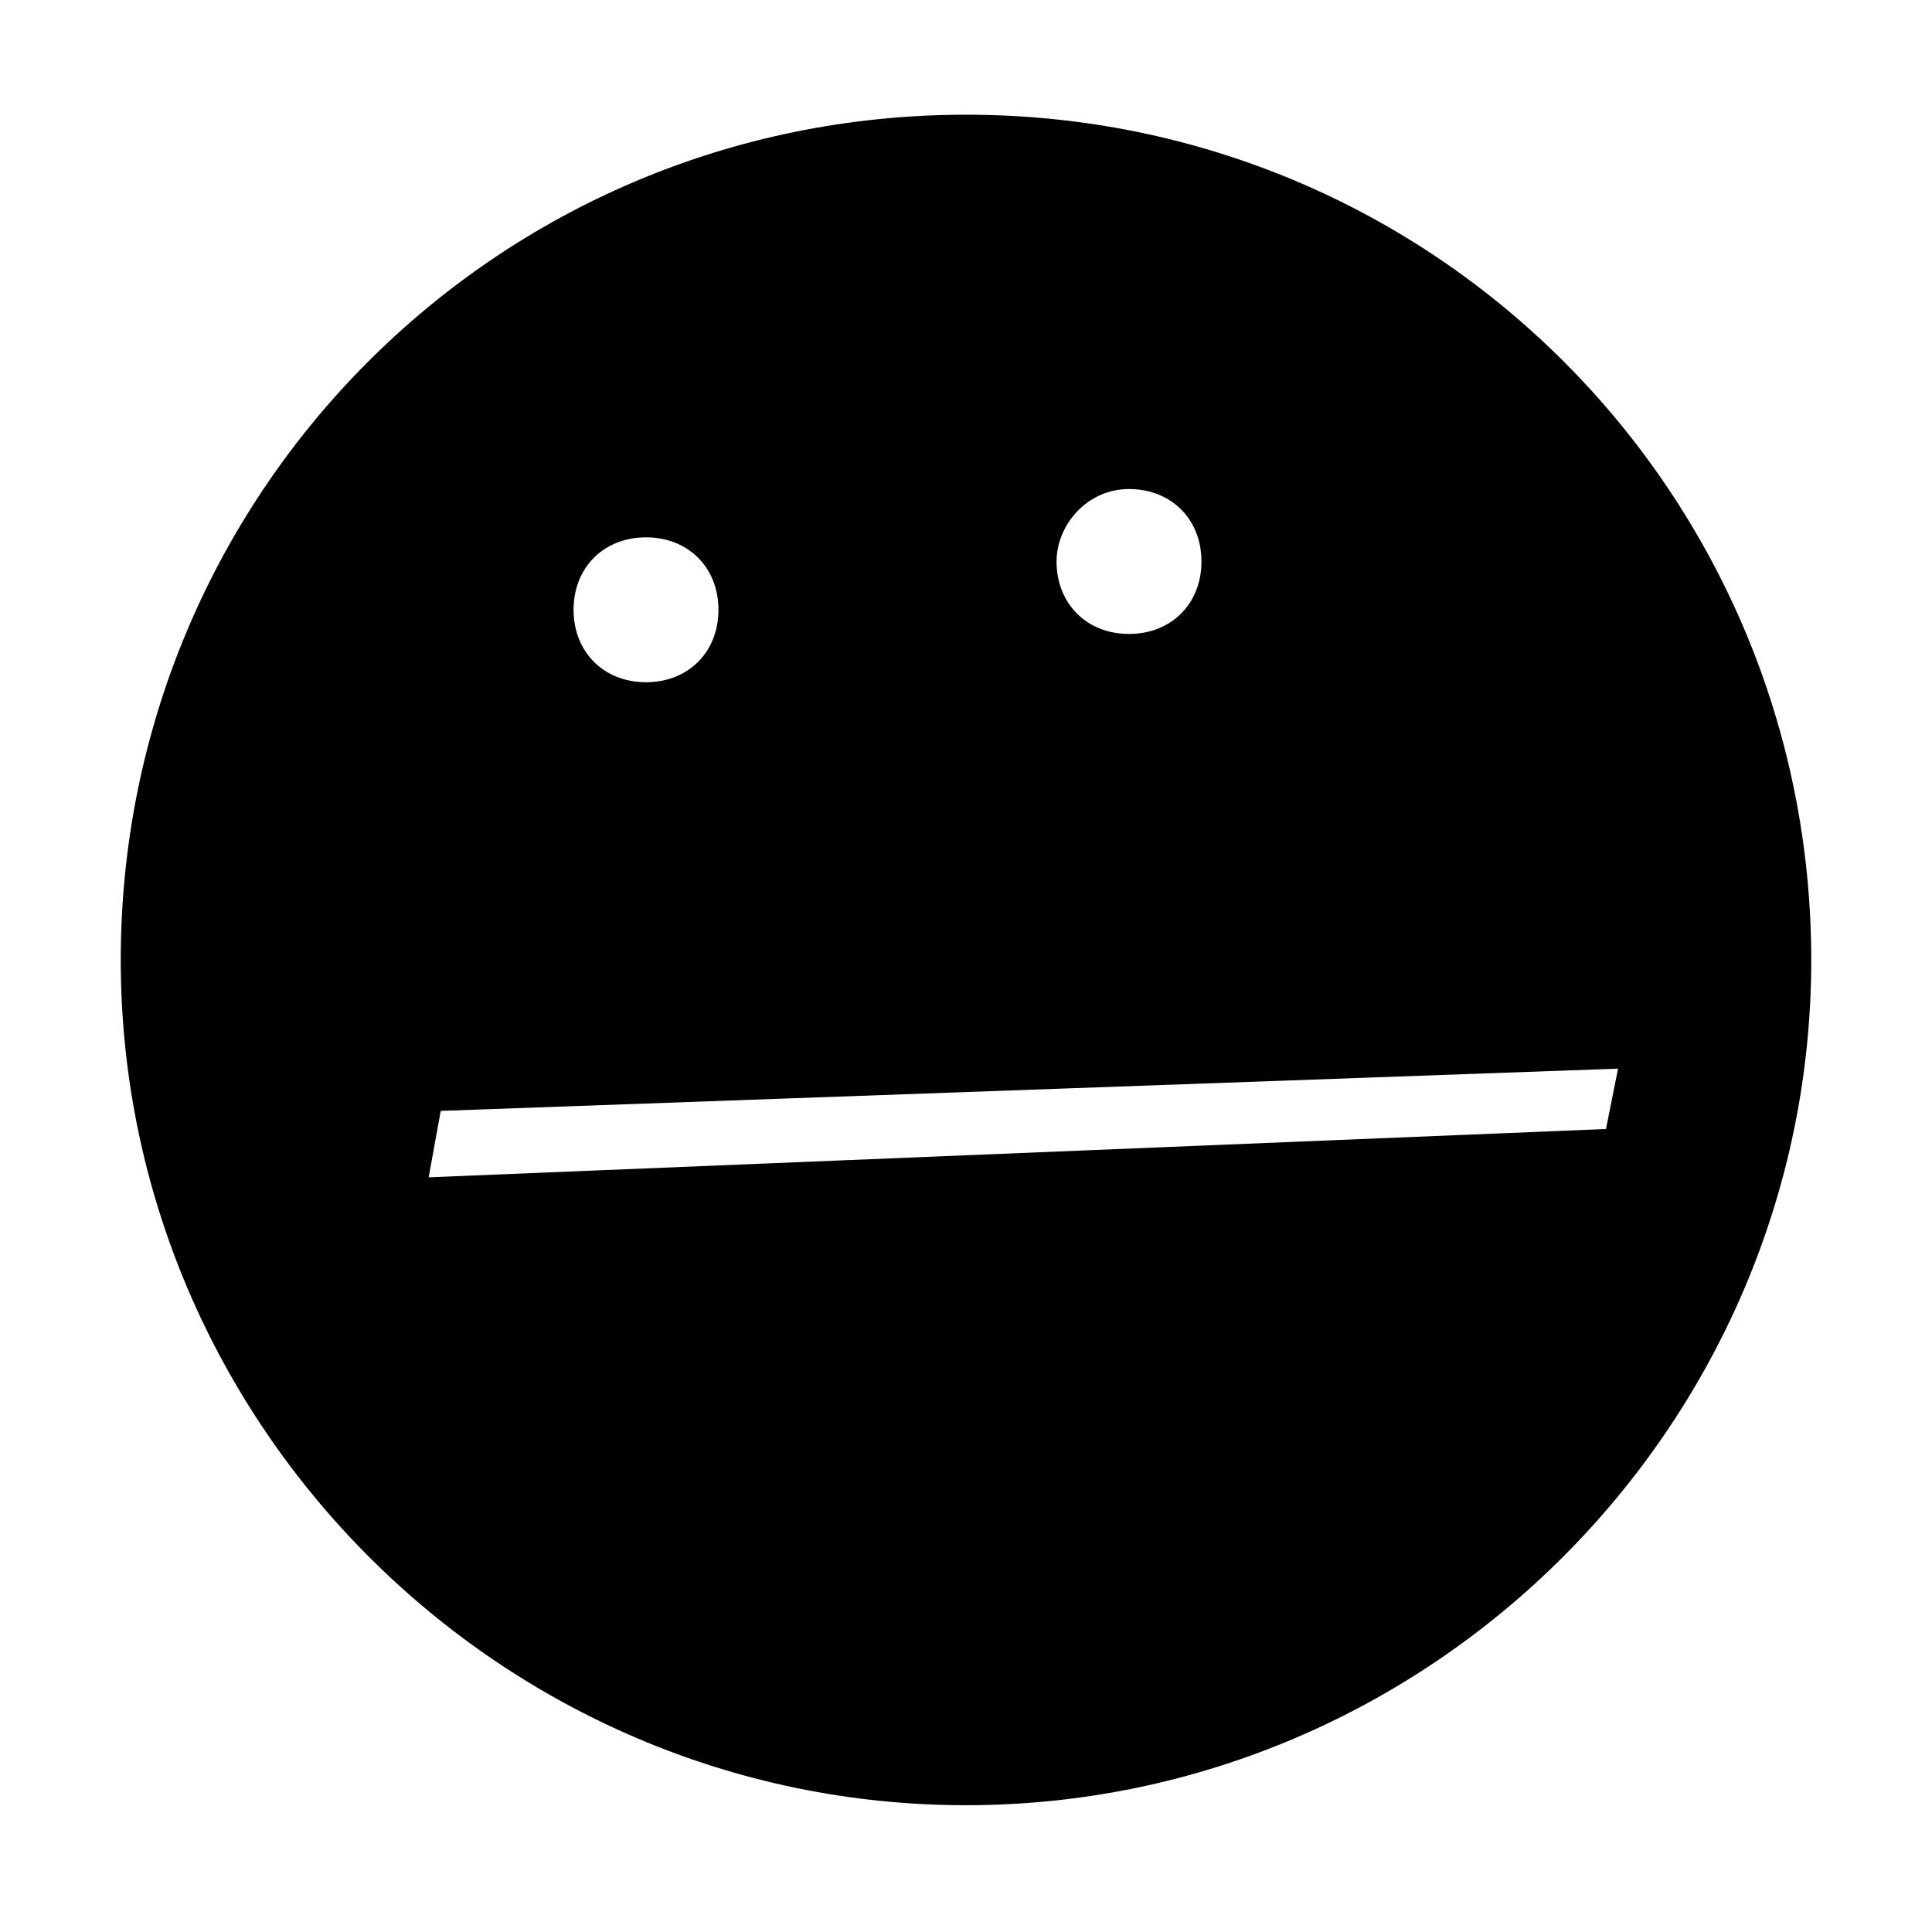 <?xml version="1.0" encoding="utf-8"?>
<!-- Generator: Adobe Illustrator 19.1.0, SVG Export Plug-In . SVG Version: 6.00 Build 0)  -->
<svg version="1.1" id="Layer_1" xmlns="http://www.w3.org/2000/svg" xmlns:xlink="http://www.w3.org/1999/xlink" x="0px" y="0px"
	 width="32px" height="32px" viewBox="-83 55 32 32" style="enable-background:new -83 55 32 32;" xml:space="preserve">
<g>
	<path d="M-67,56.9c-7.8,0-14,6.3-14,14s6.3,14,14,14s14-6.3,14-14S-59.2,56.9-67,56.9z M-64.3,63.1c0.7,0,1.2,0.5,1.2,1.2
		c0,0.7-0.5,1.2-1.2,1.2c-0.7,0-1.2-0.5-1.2-1.2C-65.5,63.7-65,63.1-64.3,63.1z M-72.3,63.9c0.7,0,1.2,0.5,1.2,1.2
		c0,0.7-0.5,1.2-1.2,1.2c-0.7,0-1.2-0.5-1.2-1.2C-73.5,64.4-73,63.9-72.3,63.9z M-75.9,74.5l0.2-1.1l19.5-0.7l-0.2,1L-75.9,74.5z"/>
</g>
</svg>

